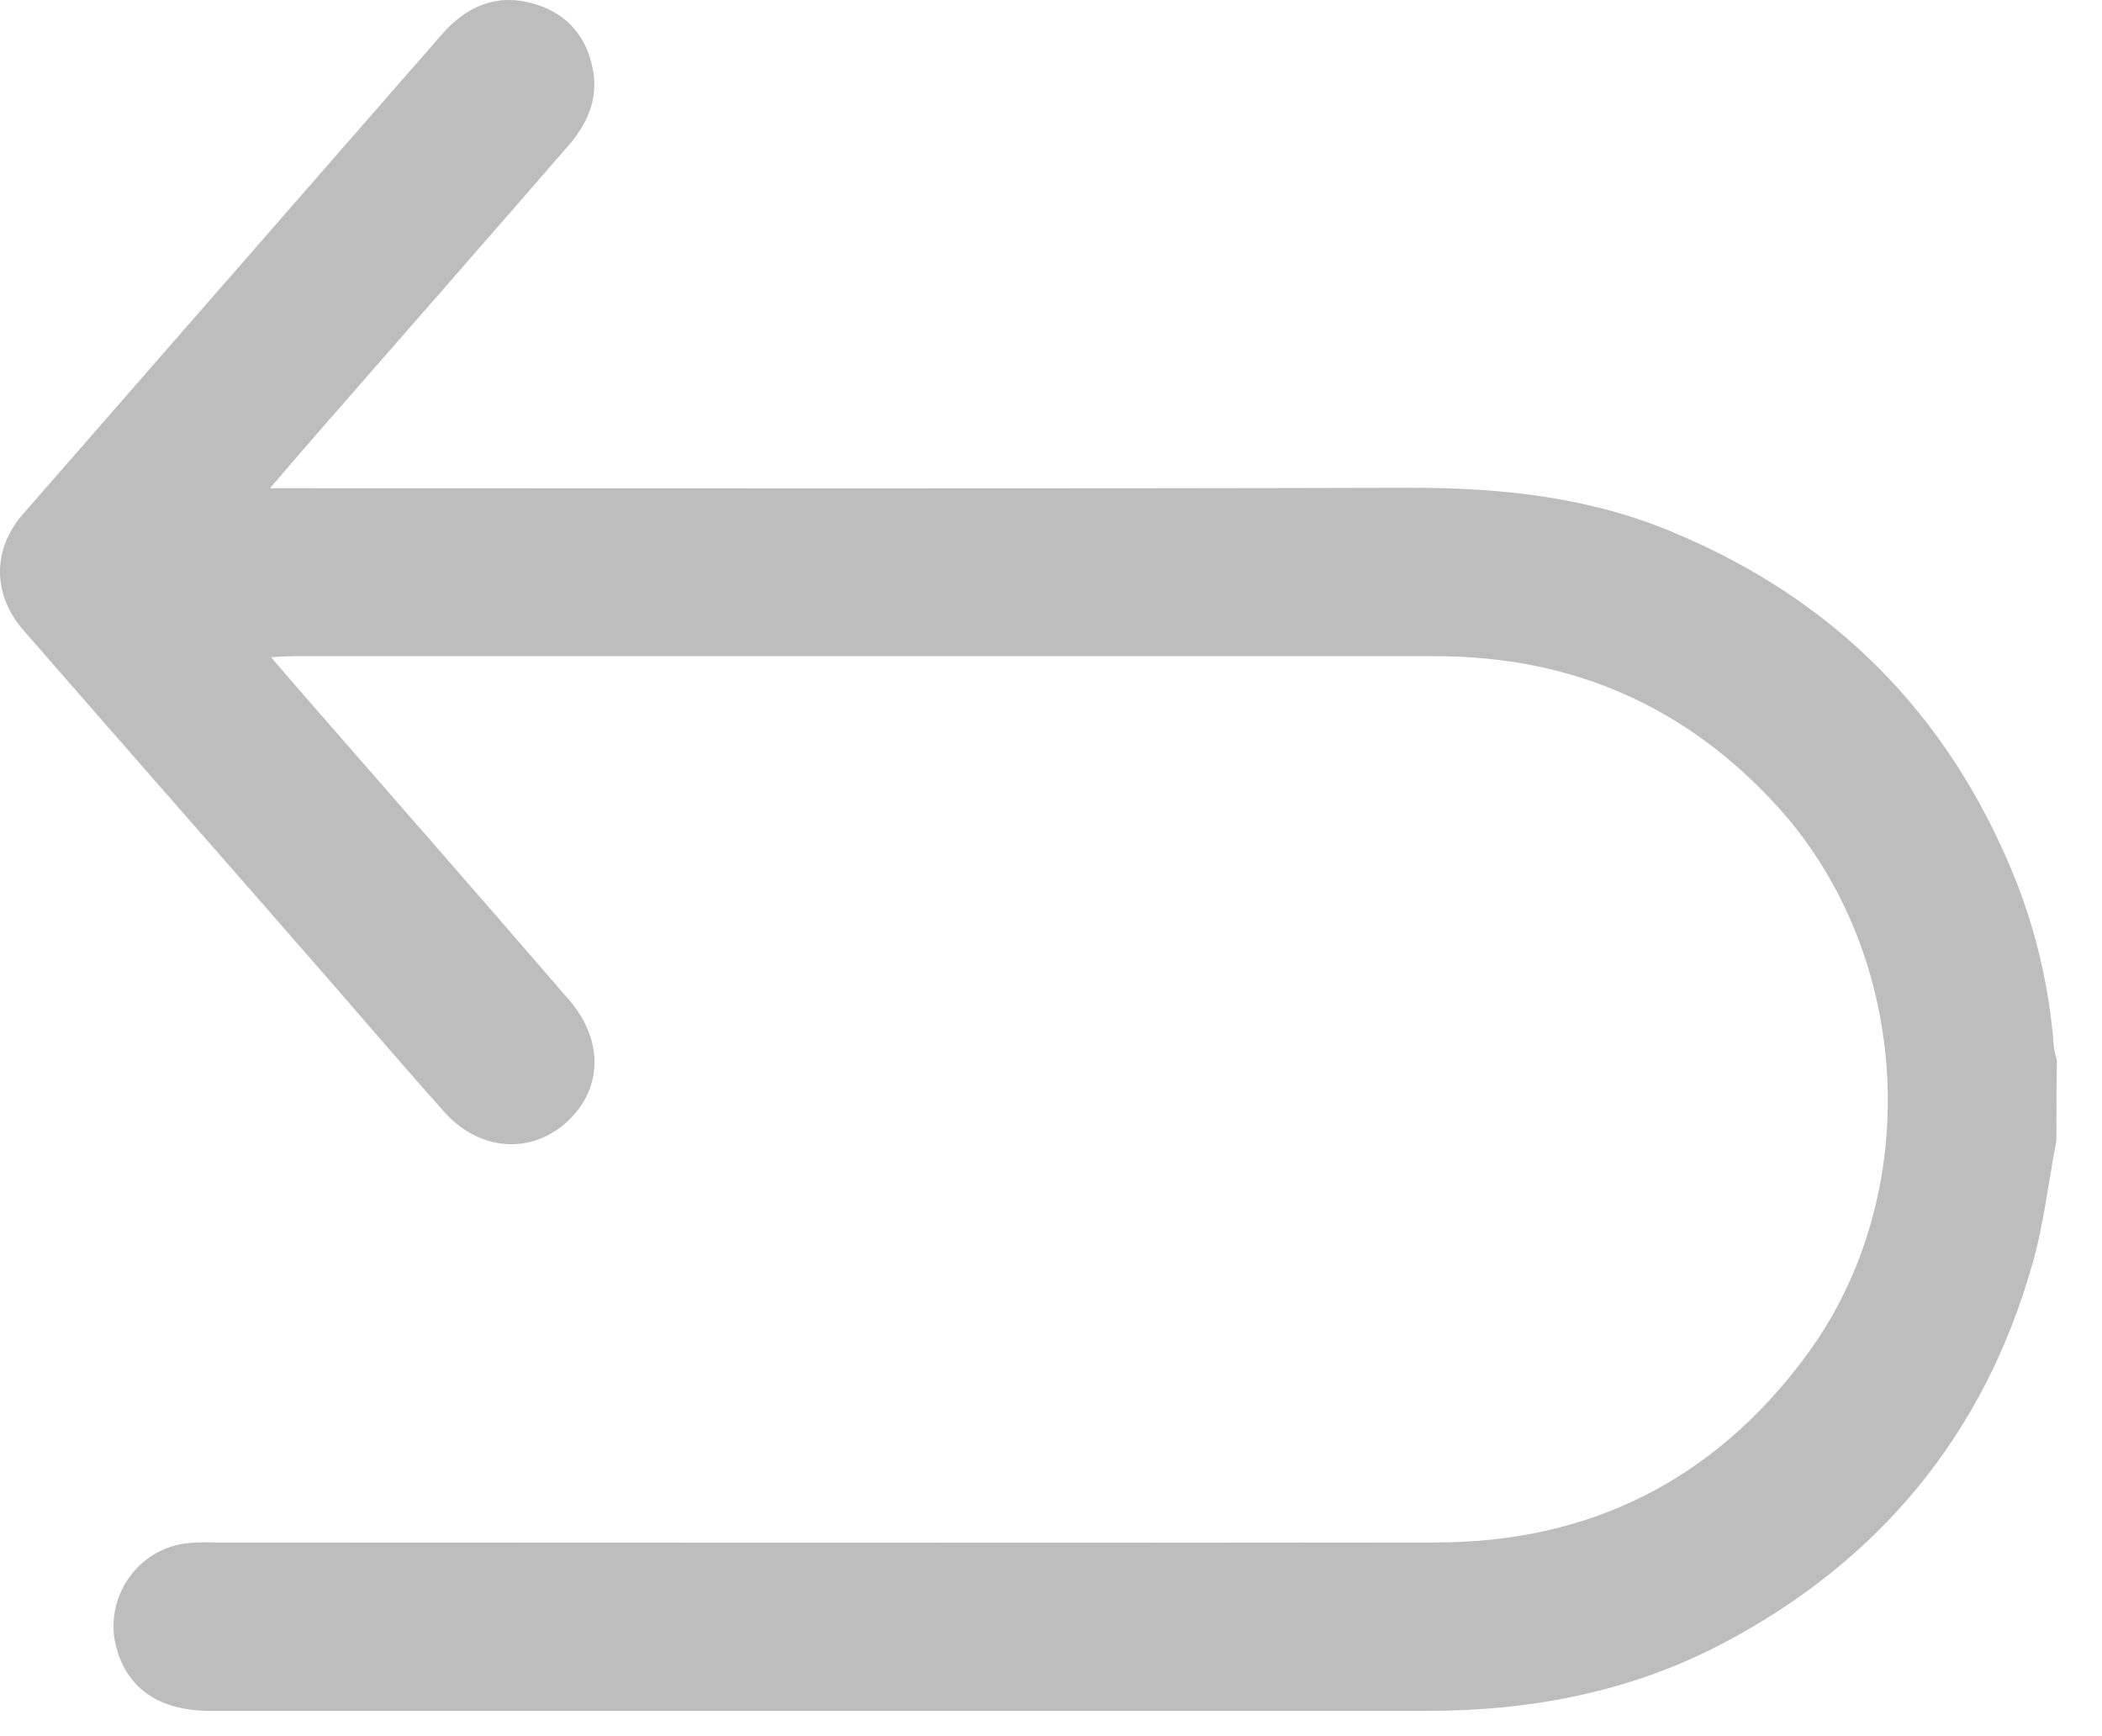 <svg width="23" height="19" viewBox="0 0 23 19" fill="none" xmlns="http://www.w3.org/2000/svg">
<path d="M22.501 12.484C22.413 12.935 22.364 13.398 22.237 13.838C21.709 15.697 20.57 17.073 18.87 17.975C17.852 18.514 16.758 18.723 15.613 18.723C11.179 18.723 6.739 18.723 2.305 18.723C1.755 18.723 1.403 18.492 1.276 18.041C1.122 17.496 1.507 16.93 2.074 16.886C2.179 16.875 2.278 16.88 2.382 16.88C6.827 16.88 11.267 16.886 15.712 16.88C17.396 16.88 18.755 16.198 19.761 14.839C21.065 13.078 20.928 10.465 19.459 8.837C18.452 7.725 17.198 7.181 15.707 7.181C11.542 7.181 7.378 7.181 3.207 7.181C3.141 7.181 3.081 7.186 2.965 7.192C3.075 7.318 3.158 7.417 3.24 7.511C4.236 8.655 5.237 9.794 6.228 10.944C6.602 11.378 6.596 11.907 6.217 12.264C5.826 12.638 5.248 12.605 4.858 12.165C4.44 11.697 4.027 11.213 3.615 10.74C2.498 9.458 1.375 8.182 0.259 6.9C-0.083 6.51 -0.088 6.014 0.253 5.624C1.783 3.874 3.306 2.125 4.836 0.375C5.105 0.067 5.436 -0.076 5.837 0.04C6.206 0.144 6.431 0.408 6.492 0.788C6.541 1.102 6.42 1.36 6.222 1.591C5.342 2.604 4.462 3.61 3.576 4.623C3.378 4.848 3.185 5.074 2.954 5.343C3.086 5.343 3.169 5.343 3.257 5.343C7.323 5.343 11.383 5.349 15.448 5.338C16.439 5.338 17.407 5.442 18.326 5.833C20.07 6.565 21.307 7.808 22.028 9.563C22.276 10.168 22.424 10.806 22.474 11.461C22.479 11.511 22.496 11.56 22.507 11.61C22.501 11.896 22.501 12.193 22.501 12.484Z" fill="#BDBDBD"/>
</svg>
